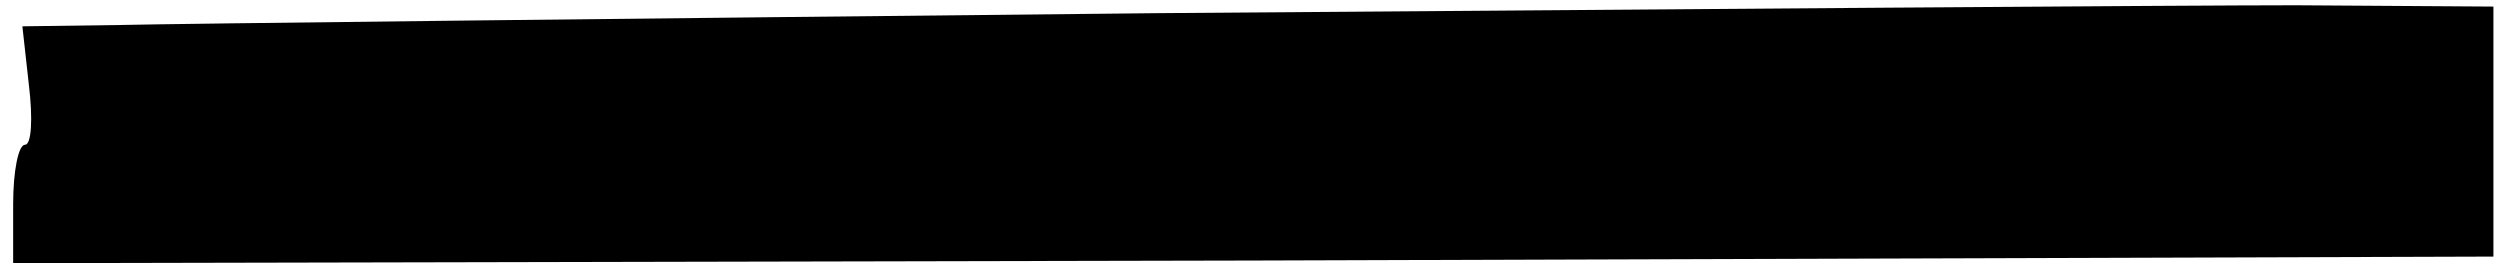 <?xml version="1.0" standalone="no"?>
<!DOCTYPE svg PUBLIC "-//W3C//DTD SVG 20010904//EN"
 "http://www.w3.org/TR/2001/REC-SVG-20010904/DTD/svg10.dtd">
<svg version="1.0" xmlns="http://www.w3.org/2000/svg"
 width="190pt" height="20pt" viewBox="0 0 190 20"
 preserveAspectRatio="xMidYMid meet">
<g transform="translate(0,20) scale(0.1,-0.1)"
fill="#000000" stroke="none">
<path d="M880 190 c-393 -4 -748 -8 -789 -9 l-74 -1 5 -45 c3 -25 2 -45 -3
-45 -5 0 -9 -20 -9 -45 l0 -45 943 2 942 3 0 95 0 95 -150 1 c-82 0 -472 -3
-865 -6z"/>
</g>
</svg>

